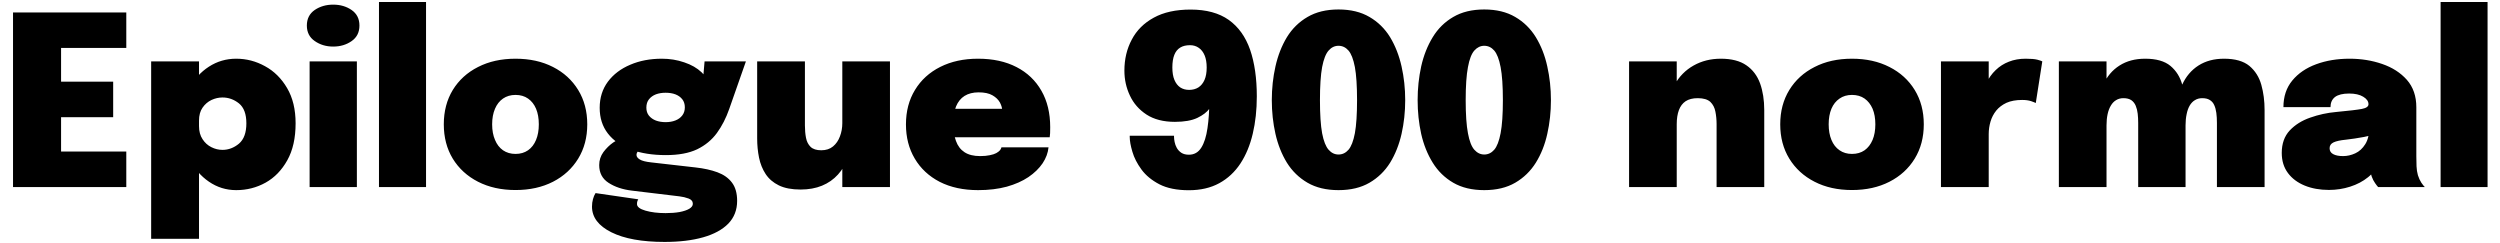 <svg xmlns="http://www.w3.org/2000/svg" xmlns:xlink="http://www.w3.org/1999/xlink" width="253.38" height="24.6"><path fill="black" d="M12.80 4.86L4.01 4.86L6.19 2.68L6.19 9.58L5.11 8.28L11.47 8.28L11.47 11.88L5.11 11.88L6.19 10.60L6.19 17.54L4.01 15.36L12.80 15.36L12.80 18.96L1.32 18.96L1.32 1.26L12.80 1.26L12.80 4.86ZM20.17 24.20L15.32 24.20L15.32 6.22L20.17 6.22L20.17 24.20ZM23.94 19.27L23.94 19.27Q22.42 19.27 21.17 18.41Q19.93 17.56 19.20 16.11Q18.47 14.66 18.47 12.90L18.47 12.90Q18.47 12.84 18.47 12.78Q18.47 12.72 18.47 12.66L18.47 12.66L20.17 12.62Q20.17 12.66 20.17 12.70Q20.17 12.74 20.17 12.78L20.17 12.78Q20.17 13.57 20.53 14.11Q20.88 14.65 21.43 14.92Q21.97 15.19 22.55 15.19L22.55 15.19Q23.46 15.19 24.22 14.56Q24.97 13.92 24.97 12.50L24.97 12.50Q24.97 11.09 24.22 10.48Q23.47 9.88 22.55 9.88L22.55 9.88Q21.98 9.88 21.44 10.13Q20.89 10.39 20.53 10.91Q20.17 11.42 20.17 12.23L20.17 12.23L18.47 12.11Q18.47 10.33 19.20 8.95Q19.93 7.56 21.17 6.76Q22.42 5.95 23.94 5.95L23.94 5.95Q25.49 5.95 26.86 6.71Q28.24 7.46 29.10 8.93Q29.96 10.39 29.96 12.50L29.96 12.50Q29.96 14.74 29.12 16.24Q28.28 17.75 26.92 18.51Q25.55 19.27 23.94 19.27ZM36.17 18.96L31.38 18.96L31.38 6.22L36.17 6.22L36.17 18.96ZM33.77 4.72L33.77 4.72Q32.70 4.72 31.90 4.16Q31.10 3.61 31.10 2.59L31.10 2.59Q31.10 1.56 31.90 1.01Q32.70 0.47 33.77 0.47L33.77 0.47Q34.84 0.47 35.63 1.01Q36.43 1.56 36.43 2.59L36.43 2.59Q36.43 3.62 35.63 4.17Q34.84 4.72 33.77 4.72ZM38.41 0.20L43.18 0.20L43.18 18.96L38.41 18.96L38.41 0.20ZM52.25 19.26L52.25 19.26Q50.09 19.26 48.45 18.42Q46.81 17.58 45.89 16.08Q44.98 14.58 44.98 12.60L44.98 12.60Q44.98 10.62 45.89 9.12Q46.81 7.62 48.45 6.79Q50.09 5.95 52.25 5.95L52.25 5.95Q54.41 5.95 56.05 6.79Q57.68 7.62 58.60 9.12Q59.52 10.62 59.52 12.60L59.52 12.60Q59.52 14.58 58.60 16.08Q57.68 17.58 56.05 18.42Q54.41 19.26 52.25 19.26ZM52.25 15.60L52.25 15.60Q52.99 15.60 53.52 15.23Q54.05 14.86 54.33 14.18Q54.61 13.51 54.61 12.60L54.61 12.60Q54.61 11.69 54.33 11.02Q54.05 10.36 53.52 9.99Q52.99 9.62 52.25 9.62L52.25 9.62Q51.52 9.62 50.98 9.99Q50.45 10.36 50.17 11.02Q49.88 11.69 49.88 12.60L49.88 12.60Q49.88 13.51 50.17 14.18Q50.45 14.86 50.98 15.23Q51.52 15.60 52.25 15.60ZM66.01 16.46L70.49 16.97Q71.76 17.11 72.71 17.46Q73.66 17.81 74.18 18.50Q74.71 19.19 74.71 20.36L74.71 20.36Q74.71 21.73 73.82 22.66Q72.92 23.58 71.27 24.05Q69.62 24.52 67.36 24.52L67.36 24.52Q63.92 24.52 61.96 23.54Q60.00 22.56 60.00 20.94L60.00 20.94Q60.00 20.53 60.10 20.18Q60.19 19.84 60.36 19.57L60.36 19.57L64.69 20.20Q64.66 20.24 64.61 20.36Q64.56 20.47 64.56 20.68L64.56 20.68Q64.56 21.10 65.42 21.35Q66.29 21.60 67.46 21.60L67.46 21.60Q68.26 21.60 68.88 21.49Q69.50 21.37 69.86 21.16Q70.22 20.94 70.22 20.66L70.22 20.66Q70.22 20.28 69.79 20.12Q69.36 19.96 68.86 19.90L68.86 19.90L64.04 19.32Q62.63 19.15 61.68 18.53Q60.73 17.92 60.73 16.73L60.73 16.73Q60.73 16.00 61.16 15.41Q61.60 14.83 62.14 14.45Q62.69 14.08 63.02 13.97L63.02 13.97L65.11 15.08Q64.93 15.11 64.72 15.28Q64.51 15.46 64.51 15.70L64.51 15.70Q64.51 15.96 64.84 16.16Q65.17 16.37 66.01 16.46L66.01 16.46ZM71.16 9.12L71.41 6.22L75.60 6.22L73.91 11.04Q73.43 12.42 72.66 13.48Q71.89 14.53 70.66 15.13Q69.42 15.72 67.49 15.72L67.49 15.72Q65.46 15.72 63.95 15.16Q62.44 14.60 61.61 13.53Q60.78 12.46 60.78 10.93L60.78 10.93Q60.78 9.40 61.61 8.28Q62.45 7.16 63.88 6.56Q65.30 5.95 67.08 5.95L67.08 5.95Q68.28 5.95 69.35 6.32Q70.43 6.68 71.11 7.33Q71.78 7.98 71.78 8.86L71.78 8.86L71.16 9.12ZM67.46 12.38L67.46 12.38Q68.02 12.38 68.45 12.21Q68.89 12.04 69.15 11.70Q69.41 11.36 69.41 10.88L69.41 10.88Q69.41 10.39 69.15 10.06Q68.89 9.73 68.45 9.56Q68.02 9.40 67.46 9.40L67.46 9.40Q66.92 9.40 66.48 9.56Q66.04 9.73 65.77 10.07Q65.51 10.40 65.51 10.91L65.51 10.91Q65.51 11.39 65.77 11.72Q66.04 12.05 66.48 12.22Q66.92 12.38 67.46 12.38ZM81.14 19.21L81.14 19.21Q79.80 19.21 78.94 18.79Q78.08 18.37 77.60 17.64Q77.12 16.91 76.93 15.98Q76.74 15.05 76.74 14.03L76.74 14.03Q76.74 13.61 76.74 13.13Q76.74 12.66 76.74 12.16L76.74 12.16L76.74 6.22L81.58 6.22L81.58 11.34Q81.58 11.74 81.58 12.08Q81.58 12.43 81.58 12.72L81.58 12.72Q81.58 13.40 81.69 13.97Q81.80 14.54 82.16 14.89Q82.52 15.23 83.24 15.23L83.24 15.23Q83.96 15.23 84.43 14.84Q84.90 14.45 85.13 13.82Q85.37 13.19 85.37 12.48L85.37 12.48L86.30 13.56Q86.30 14.87 85.95 15.91Q85.60 16.96 84.93 17.69Q84.26 18.43 83.31 18.82Q82.36 19.21 81.14 19.21ZM90.20 18.96L85.37 18.96L85.37 6.22L90.20 6.22L90.20 18.96ZM106.39 13.91L94.43 13.91L94.43 11.03L101.94 11.03L101.58 11.65Q101.58 11.56 101.58 11.44Q101.58 11.33 101.58 11.24L101.58 11.24Q101.58 10.84 101.35 10.40Q101.11 9.96 100.59 9.66Q100.07 9.36 99.19 9.36L99.19 9.36Q98.34 9.36 97.76 9.72Q97.19 10.08 96.90 10.78Q96.61 11.48 96.61 12.49L96.61 12.49Q96.61 13.55 96.89 14.29Q97.16 15.04 97.76 15.43Q98.36 15.82 99.34 15.82L99.34 15.82Q99.91 15.82 100.32 15.73Q100.73 15.65 100.97 15.52Q101.22 15.38 101.35 15.23Q101.47 15.07 101.50 14.93L101.50 14.93L106.27 14.93Q106.19 15.77 105.67 16.55Q105.14 17.33 104.23 17.95Q103.32 18.56 102.04 18.92Q100.75 19.27 99.13 19.27L99.13 19.27Q96.89 19.27 95.24 18.43Q93.60 17.58 92.71 16.07Q91.82 14.57 91.82 12.61L91.82 12.61Q91.82 10.61 92.74 9.11Q93.65 7.61 95.30 6.78Q96.95 5.95 99.13 5.95L99.13 5.95Q101.39 5.95 103.03 6.80Q104.66 7.64 105.55 9.20Q106.44 10.75 106.44 12.89L106.44 12.89Q106.44 13.25 106.43 13.50Q106.42 13.75 106.39 13.91L106.39 13.91ZM120.49 19.28L120.49 19.28Q118.68 19.28 117.51 18.68Q116.34 18.07 115.69 17.18Q115.03 16.28 114.77 15.38Q114.50 14.47 114.50 13.87L114.50 13.87Q114.50 13.84 114.50 13.82Q114.50 13.80 114.50 13.76L114.50 13.76L118.99 13.76Q118.99 13.80 118.99 13.82Q118.99 13.84 118.99 13.87L118.99 13.87Q118.99 14.09 119.05 14.39Q119.11 14.70 119.27 14.99Q119.44 15.29 119.74 15.49Q120.04 15.68 120.50 15.68L120.50 15.68Q121.30 15.68 121.75 14.97Q122.20 14.26 122.38 12.99Q122.57 11.72 122.57 10.06L122.57 10.06L123.06 10.03Q122.99 10.45 122.59 11.00Q122.20 11.54 121.35 11.95Q120.50 12.35 119.08 12.35L119.08 12.35Q117.34 12.35 116.20 11.61Q115.07 10.87 114.52 9.69Q113.96 8.51 113.96 7.16L113.96 7.16Q113.96 5.41 114.71 4.01Q115.45 2.60 116.94 1.79Q118.43 0.97 120.67 0.97L120.67 0.97Q123.06 0.97 124.54 2.02Q126.01 3.07 126.70 5.04Q127.38 7.01 127.38 9.77L127.38 9.77Q127.38 11.82 126.97 13.55Q126.56 15.29 125.72 16.57Q124.87 17.86 123.57 18.57Q122.27 19.28 120.49 19.28ZM120.52 9.11L120.52 9.11Q121.06 9.11 121.46 8.86Q121.86 8.60 122.08 8.10Q122.30 7.60 122.30 6.84L122.30 6.84Q122.30 6.11 122.09 5.61Q121.88 5.11 121.50 4.85Q121.12 4.58 120.61 4.58L120.61 4.58Q120.01 4.58 119.62 4.82Q119.22 5.06 119.02 5.56Q118.82 6.06 118.82 6.84L118.82 6.84Q118.82 7.60 119.03 8.10Q119.24 8.60 119.62 8.86Q120.00 9.11 120.52 9.11ZM135.66 19.27L135.66 19.27Q133.81 19.27 132.52 18.52Q131.23 17.77 130.43 16.49Q129.64 15.20 129.27 13.57Q128.90 11.93 128.90 10.15L128.90 10.15Q128.90 8.38 129.27 6.73Q129.64 5.08 130.43 3.77Q131.23 2.47 132.52 1.72Q133.81 0.96 135.66 0.96L135.66 0.96Q137.51 0.96 138.80 1.72Q140.09 2.47 140.89 3.77Q141.68 5.08 142.05 6.73Q142.42 8.38 142.42 10.15L142.42 10.15Q142.42 11.93 142.05 13.57Q141.68 15.20 140.89 16.49Q140.09 17.77 138.80 18.52Q137.51 19.27 135.66 19.27ZM135.66 15.66L135.66 15.66Q136.25 15.66 136.67 15.18Q137.09 14.70 137.32 13.50Q137.54 12.30 137.54 10.15L137.54 10.15Q137.54 7.99 137.32 6.80Q137.09 5.60 136.67 5.12Q136.25 4.64 135.66 4.64L135.66 4.64Q135.08 4.64 134.66 5.12Q134.23 5.60 134.00 6.80Q133.78 7.99 133.78 10.15L133.78 10.15Q133.78 12.31 134.00 13.51Q134.23 14.70 134.66 15.18Q135.08 15.66 135.66 15.66ZM150.43 19.27L150.43 19.27Q148.58 19.27 147.29 18.52Q146.00 17.77 145.21 16.49Q144.41 15.20 144.04 13.57Q143.68 11.93 143.68 10.15L143.68 10.15Q143.68 8.38 144.04 6.73Q144.41 5.08 145.21 3.77Q146.00 2.47 147.29 1.72Q148.58 0.96 150.43 0.96L150.43 0.96Q152.28 0.96 153.57 1.72Q154.86 2.47 155.66 3.77Q156.46 5.08 156.82 6.73Q157.19 8.38 157.19 10.15L157.19 10.15Q157.19 11.93 156.82 13.57Q156.46 15.20 155.66 16.49Q154.86 17.77 153.57 18.52Q152.28 19.27 150.43 19.27ZM150.43 15.66L150.43 15.66Q151.02 15.66 151.44 15.18Q151.86 14.70 152.09 13.50Q152.32 12.30 152.32 10.15L152.32 10.15Q152.32 7.99 152.09 6.80Q151.86 5.60 151.44 5.12Q151.02 4.64 150.43 4.64L150.43 4.64Q149.86 4.64 149.43 5.12Q149.00 5.60 148.78 6.80Q148.55 7.99 148.55 10.15L148.55 10.15Q148.55 12.31 148.78 13.51Q149.00 14.70 149.43 15.18Q149.86 15.66 150.43 15.66ZM178.81 18.96L173.98 18.96L173.98 14.00Q173.98 13.62 173.98 13.24Q173.98 12.85 173.98 12.58L173.98 12.58Q173.98 11.92 173.86 11.32Q173.75 10.72 173.35 10.33Q172.94 9.95 172.07 9.95L172.07 9.95Q171.31 9.95 170.84 10.26Q170.38 10.57 170.16 11.16Q169.94 11.75 169.94 12.58L169.94 12.58L169.01 11.62Q169.01 9.86 169.72 8.60Q170.42 7.33 171.65 6.64Q172.87 5.95 174.41 5.95L174.41 5.95Q176.04 5.95 177.00 6.62Q177.96 7.28 178.39 8.46Q178.81 9.64 178.81 11.15L178.81 11.15Q178.81 11.81 178.81 12.66Q178.81 13.51 178.81 14.46L178.81 14.46L178.81 18.96ZM169.94 18.96L165.11 18.96L165.11 6.22L169.94 6.22L169.94 18.96ZM187.70 19.26L187.70 19.26Q185.54 19.26 183.91 18.42Q182.27 17.58 181.35 16.08Q180.43 14.58 180.43 12.60L180.43 12.60Q180.43 10.62 181.35 9.12Q182.27 7.62 183.91 6.79Q185.54 5.95 187.70 5.95L187.70 5.95Q189.86 5.95 191.50 6.79Q193.14 7.62 194.06 9.12Q194.98 10.62 194.98 12.60L194.98 12.60Q194.98 14.58 194.06 16.08Q193.14 17.58 191.50 18.42Q189.86 19.26 187.70 19.26ZM187.70 15.60L187.70 15.60Q188.45 15.60 188.98 15.23Q189.50 14.86 189.79 14.18Q190.07 13.51 190.07 12.60L190.07 12.60Q190.07 11.69 189.79 11.02Q189.50 10.36 188.98 9.99Q188.45 9.62 187.70 9.62L187.70 9.62Q186.97 9.62 186.44 9.99Q185.90 10.36 185.62 11.02Q185.34 11.69 185.34 12.60L185.34 12.60Q185.34 13.51 185.62 14.18Q185.90 14.86 186.44 15.23Q186.97 15.60 187.70 15.60ZM201.56 18.96L196.72 18.96L196.72 6.22L201.56 6.22L201.56 10.93L200.74 10.28Q200.92 9.26 201.30 8.46Q201.68 7.66 202.27 7.10Q202.85 6.54 203.61 6.25Q204.37 5.95 205.31 5.95L205.31 5.95Q206.09 5.95 206.49 6.05Q206.89 6.16 206.99 6.22L206.99 6.22L206.33 10.44Q206.22 10.38 205.85 10.25Q205.48 10.13 204.95 10.13L204.95 10.13Q204.01 10.13 203.36 10.42Q202.72 10.72 202.32 11.21Q201.92 11.71 201.74 12.33Q201.56 12.95 201.56 13.58L201.56 13.58L201.56 18.96ZM221.51 18.96L216.71 18.96L216.71 14.48Q216.71 13.81 216.71 13.30Q216.71 12.79 216.71 12.46L216.71 12.46Q216.71 11.96 216.66 11.52Q216.61 11.08 216.46 10.72Q216.31 10.36 216.01 10.15Q215.71 9.95 215.21 9.95L215.21 9.95Q214.79 9.95 214.47 10.15Q214.15 10.34 213.94 10.70Q213.72 11.06 213.61 11.57Q213.50 12.08 213.50 12.70L213.50 12.70L212.58 11.62Q212.58 9.86 213.16 8.60Q213.73 7.33 214.82 6.64Q215.90 5.95 217.42 5.95L217.42 5.95Q219.10 5.95 219.98 6.68Q220.86 7.42 221.18 8.60Q221.51 9.78 221.51 11.15L221.51 11.15Q221.51 11.69 221.51 12.65Q221.51 13.61 221.51 15L221.51 15L221.51 18.96ZM213.50 18.96L208.67 18.96L208.67 6.22L213.50 6.22L213.50 18.96ZM229.52 18.96L224.69 18.96L224.69 14.51Q224.69 13.84 224.69 13.31Q224.69 12.79 224.69 12.46L224.69 12.46Q224.69 11.89 224.63 11.44Q224.57 10.98 224.41 10.64Q224.26 10.31 223.96 10.13Q223.67 9.95 223.20 9.95L223.20 9.95Q222.78 9.95 222.46 10.15Q222.14 10.34 221.93 10.70Q221.72 11.06 221.62 11.57Q221.51 12.08 221.51 12.70L221.51 12.70L220.58 11.62Q220.58 9.86 221.16 8.60Q221.74 7.33 222.82 6.64Q223.90 5.95 225.41 5.95L225.41 5.95Q227.09 5.95 227.98 6.68Q228.86 7.42 229.19 8.60Q229.52 9.78 229.52 11.15L229.52 11.15Q229.52 11.71 229.52 12.64Q229.52 13.56 229.52 14.96L229.52 14.96L229.52 18.96ZM236.04 19.25L236.04 19.25Q234.67 19.25 233.59 18.81Q232.51 18.37 231.89 17.54Q231.26 16.70 231.26 15.50L231.26 15.50Q231.26 14.09 232.07 13.22Q232.88 12.36 234.15 11.92Q235.42 11.47 236.77 11.35L236.77 11.35Q238.70 11.17 239.38 11.04Q240.05 10.91 240.05 10.57L240.05 10.57Q240.05 10.57 240.05 10.57Q240.05 10.56 240.05 10.56L240.05 10.56Q240.05 10.12 239.51 9.80Q238.98 9.48 238.09 9.48L238.09 9.48Q237.13 9.48 236.66 9.83Q236.20 10.19 236.20 10.86L236.20 10.86L231.43 10.86Q231.43 9.25 232.33 8.16Q233.23 7.07 234.75 6.51Q236.27 5.95 238.13 5.95L238.13 5.95Q239.89 5.95 241.43 6.48Q242.98 7.01 243.94 8.09Q244.90 9.18 244.90 10.87L244.90 10.87Q244.90 11.12 244.90 11.38Q244.90 11.63 244.90 11.88L244.90 11.88L244.90 15.83Q244.90 16.36 244.92 16.85Q244.94 17.34 245.06 17.76L245.06 17.76Q245.20 18.20 245.41 18.52Q245.63 18.84 245.76 18.96L245.76 18.96L241.03 18.96Q240.92 18.85 240.72 18.56Q240.52 18.28 240.38 17.90L240.38 17.90Q240.20 17.36 240.13 16.89Q240.05 16.42 240.05 15.73L240.05 15.73L241.10 16.46Q240.78 17.34 240.01 17.96Q239.23 18.59 238.19 18.92Q237.16 19.25 236.04 19.25ZM237.48 15.82L237.48 15.82Q238.10 15.82 238.71 15.54Q239.32 15.26 239.72 14.62Q240.13 13.98 240.13 12.88L240.13 12.88L240.13 12.42L241.37 13.42Q240.58 13.69 239.60 13.88Q238.63 14.06 237.74 14.16L237.74 14.16Q236.92 14.24 236.51 14.43Q236.11 14.62 236.11 15.02L236.11 15.02Q236.11 15.43 236.47 15.62Q236.83 15.82 237.48 15.82ZM247.36 0.20L252.12 0.20L252.12 18.96L247.36 18.96L247.36 0.20Z"/></svg>